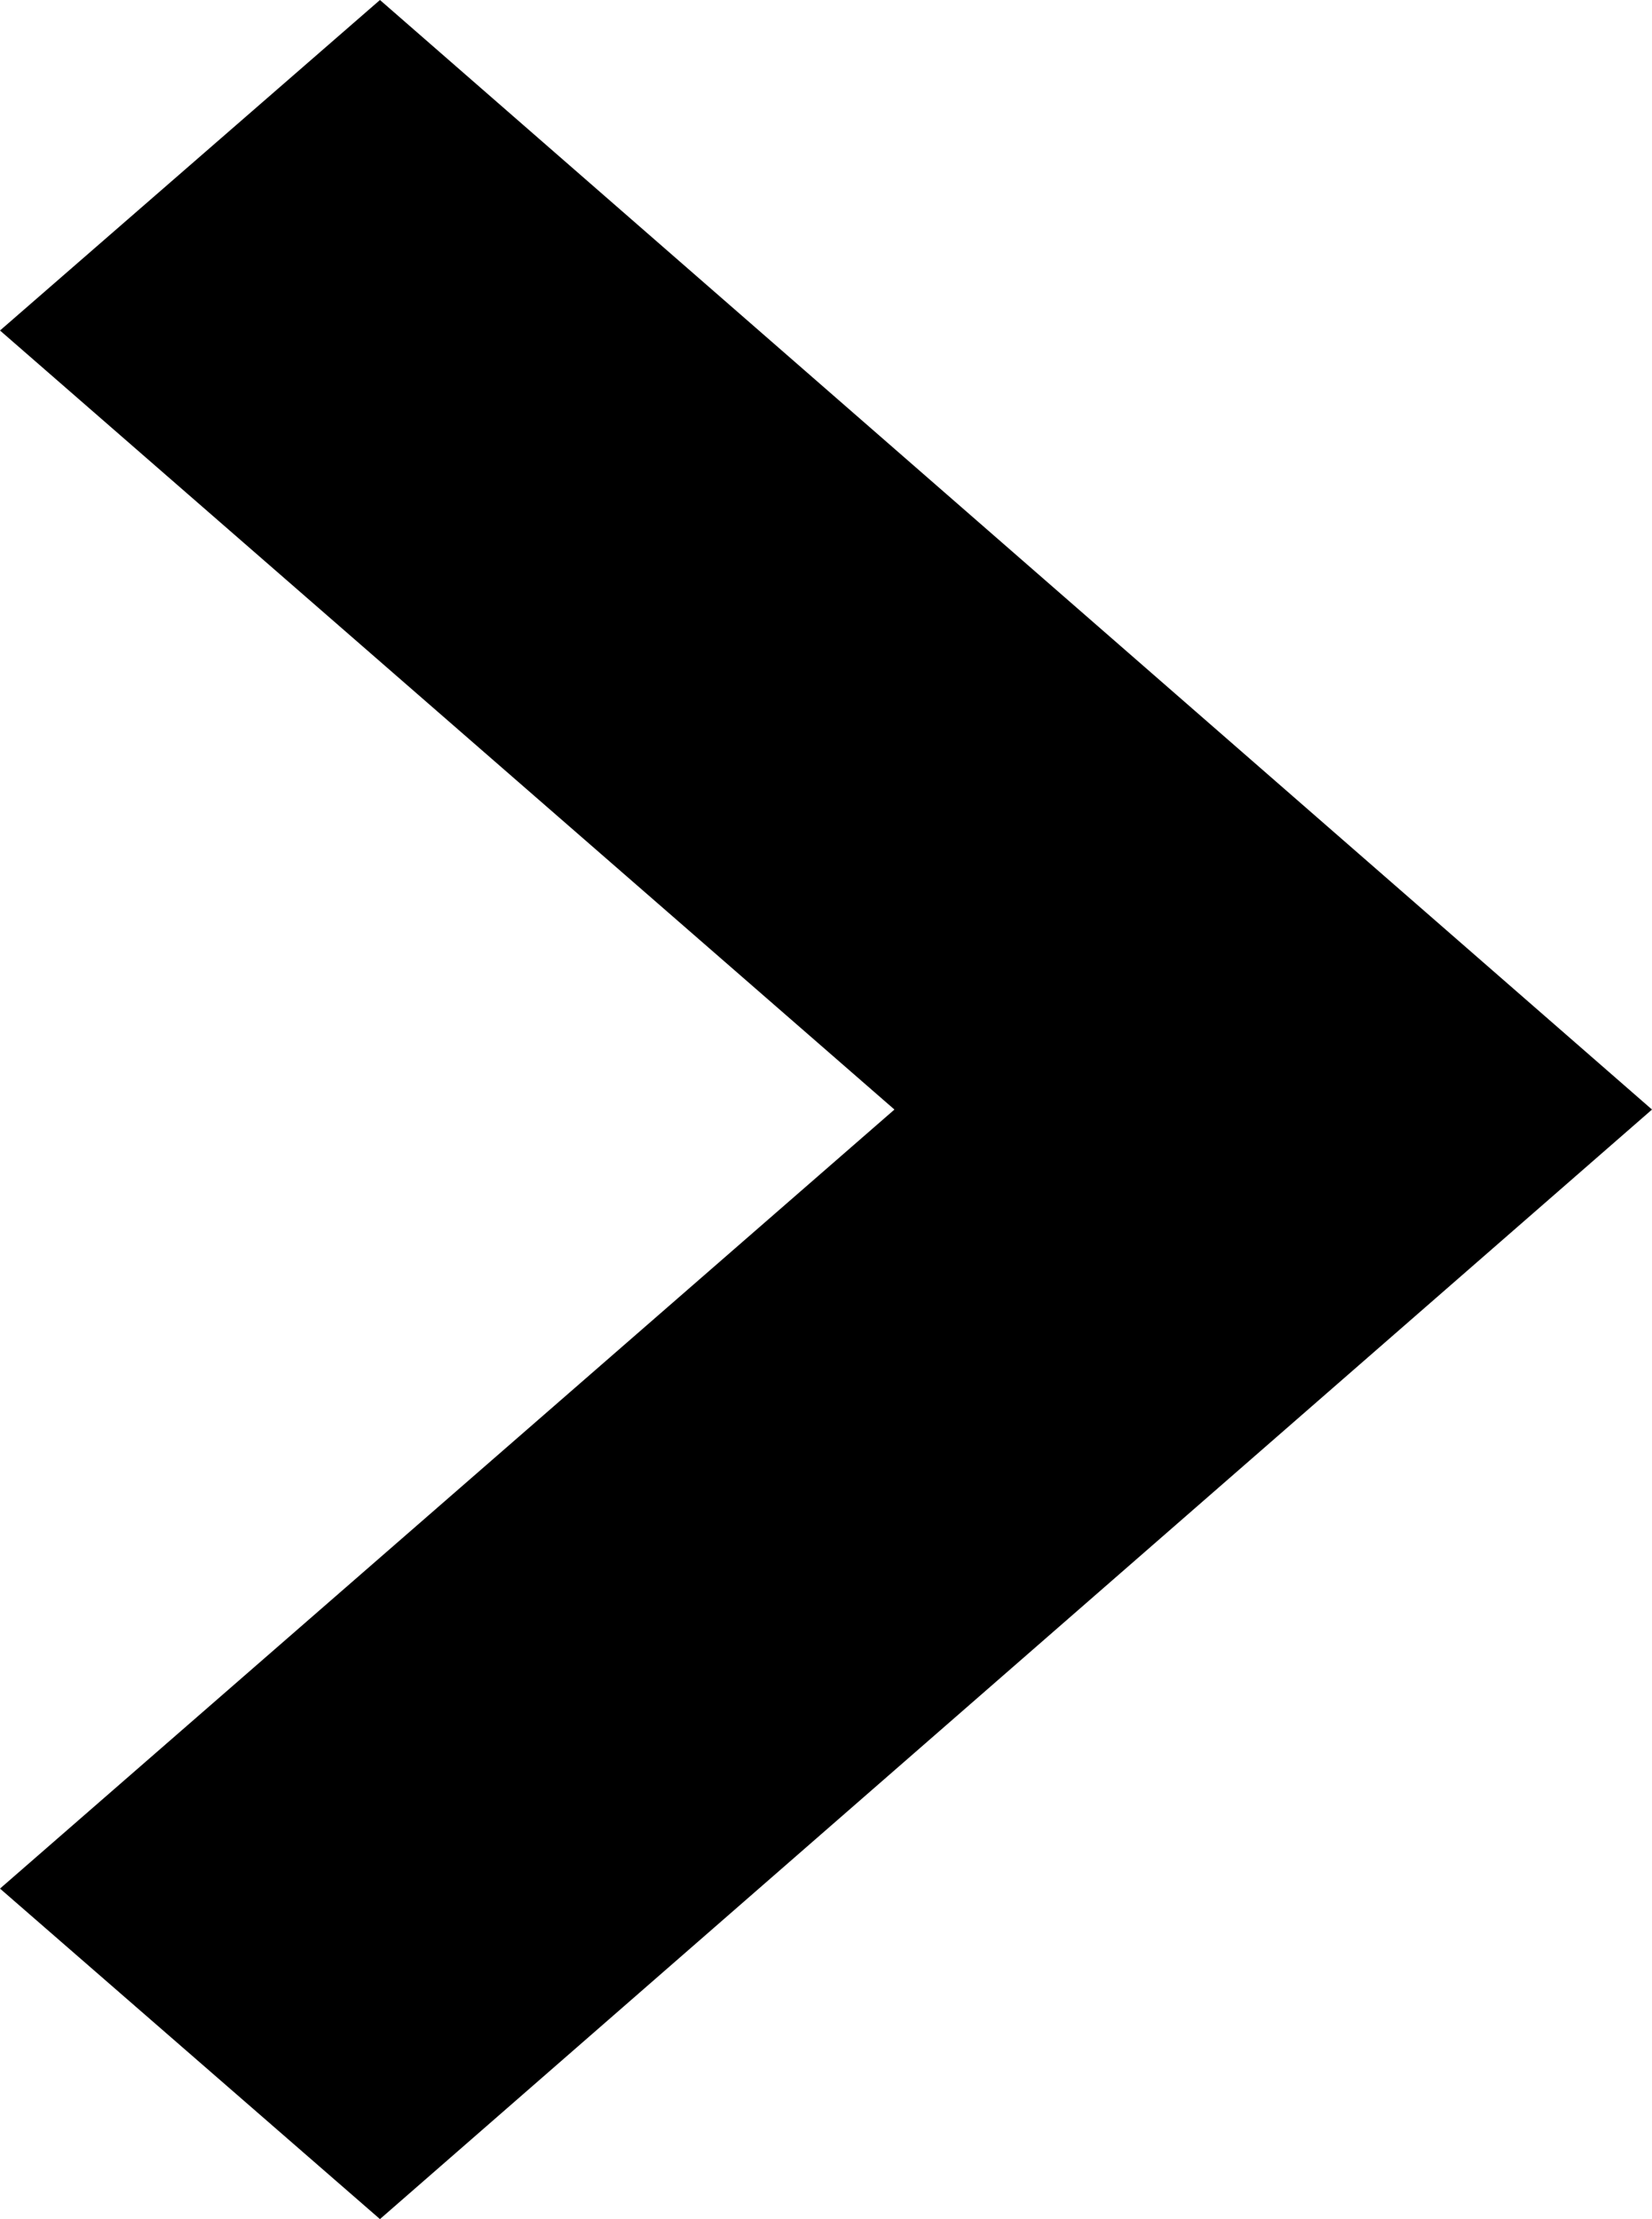 <svg id="arrow" xmlns="http://www.w3.org/2000/svg" viewBox="0 0 7 9.4"><title>arrow-right</title><path id="right" d="M7.5,5,2.11,9.7.5,8.3,4.29,5,.5,1.7,2.11.3Z" transform="translate(-0.5 -0.3)"/></svg>
